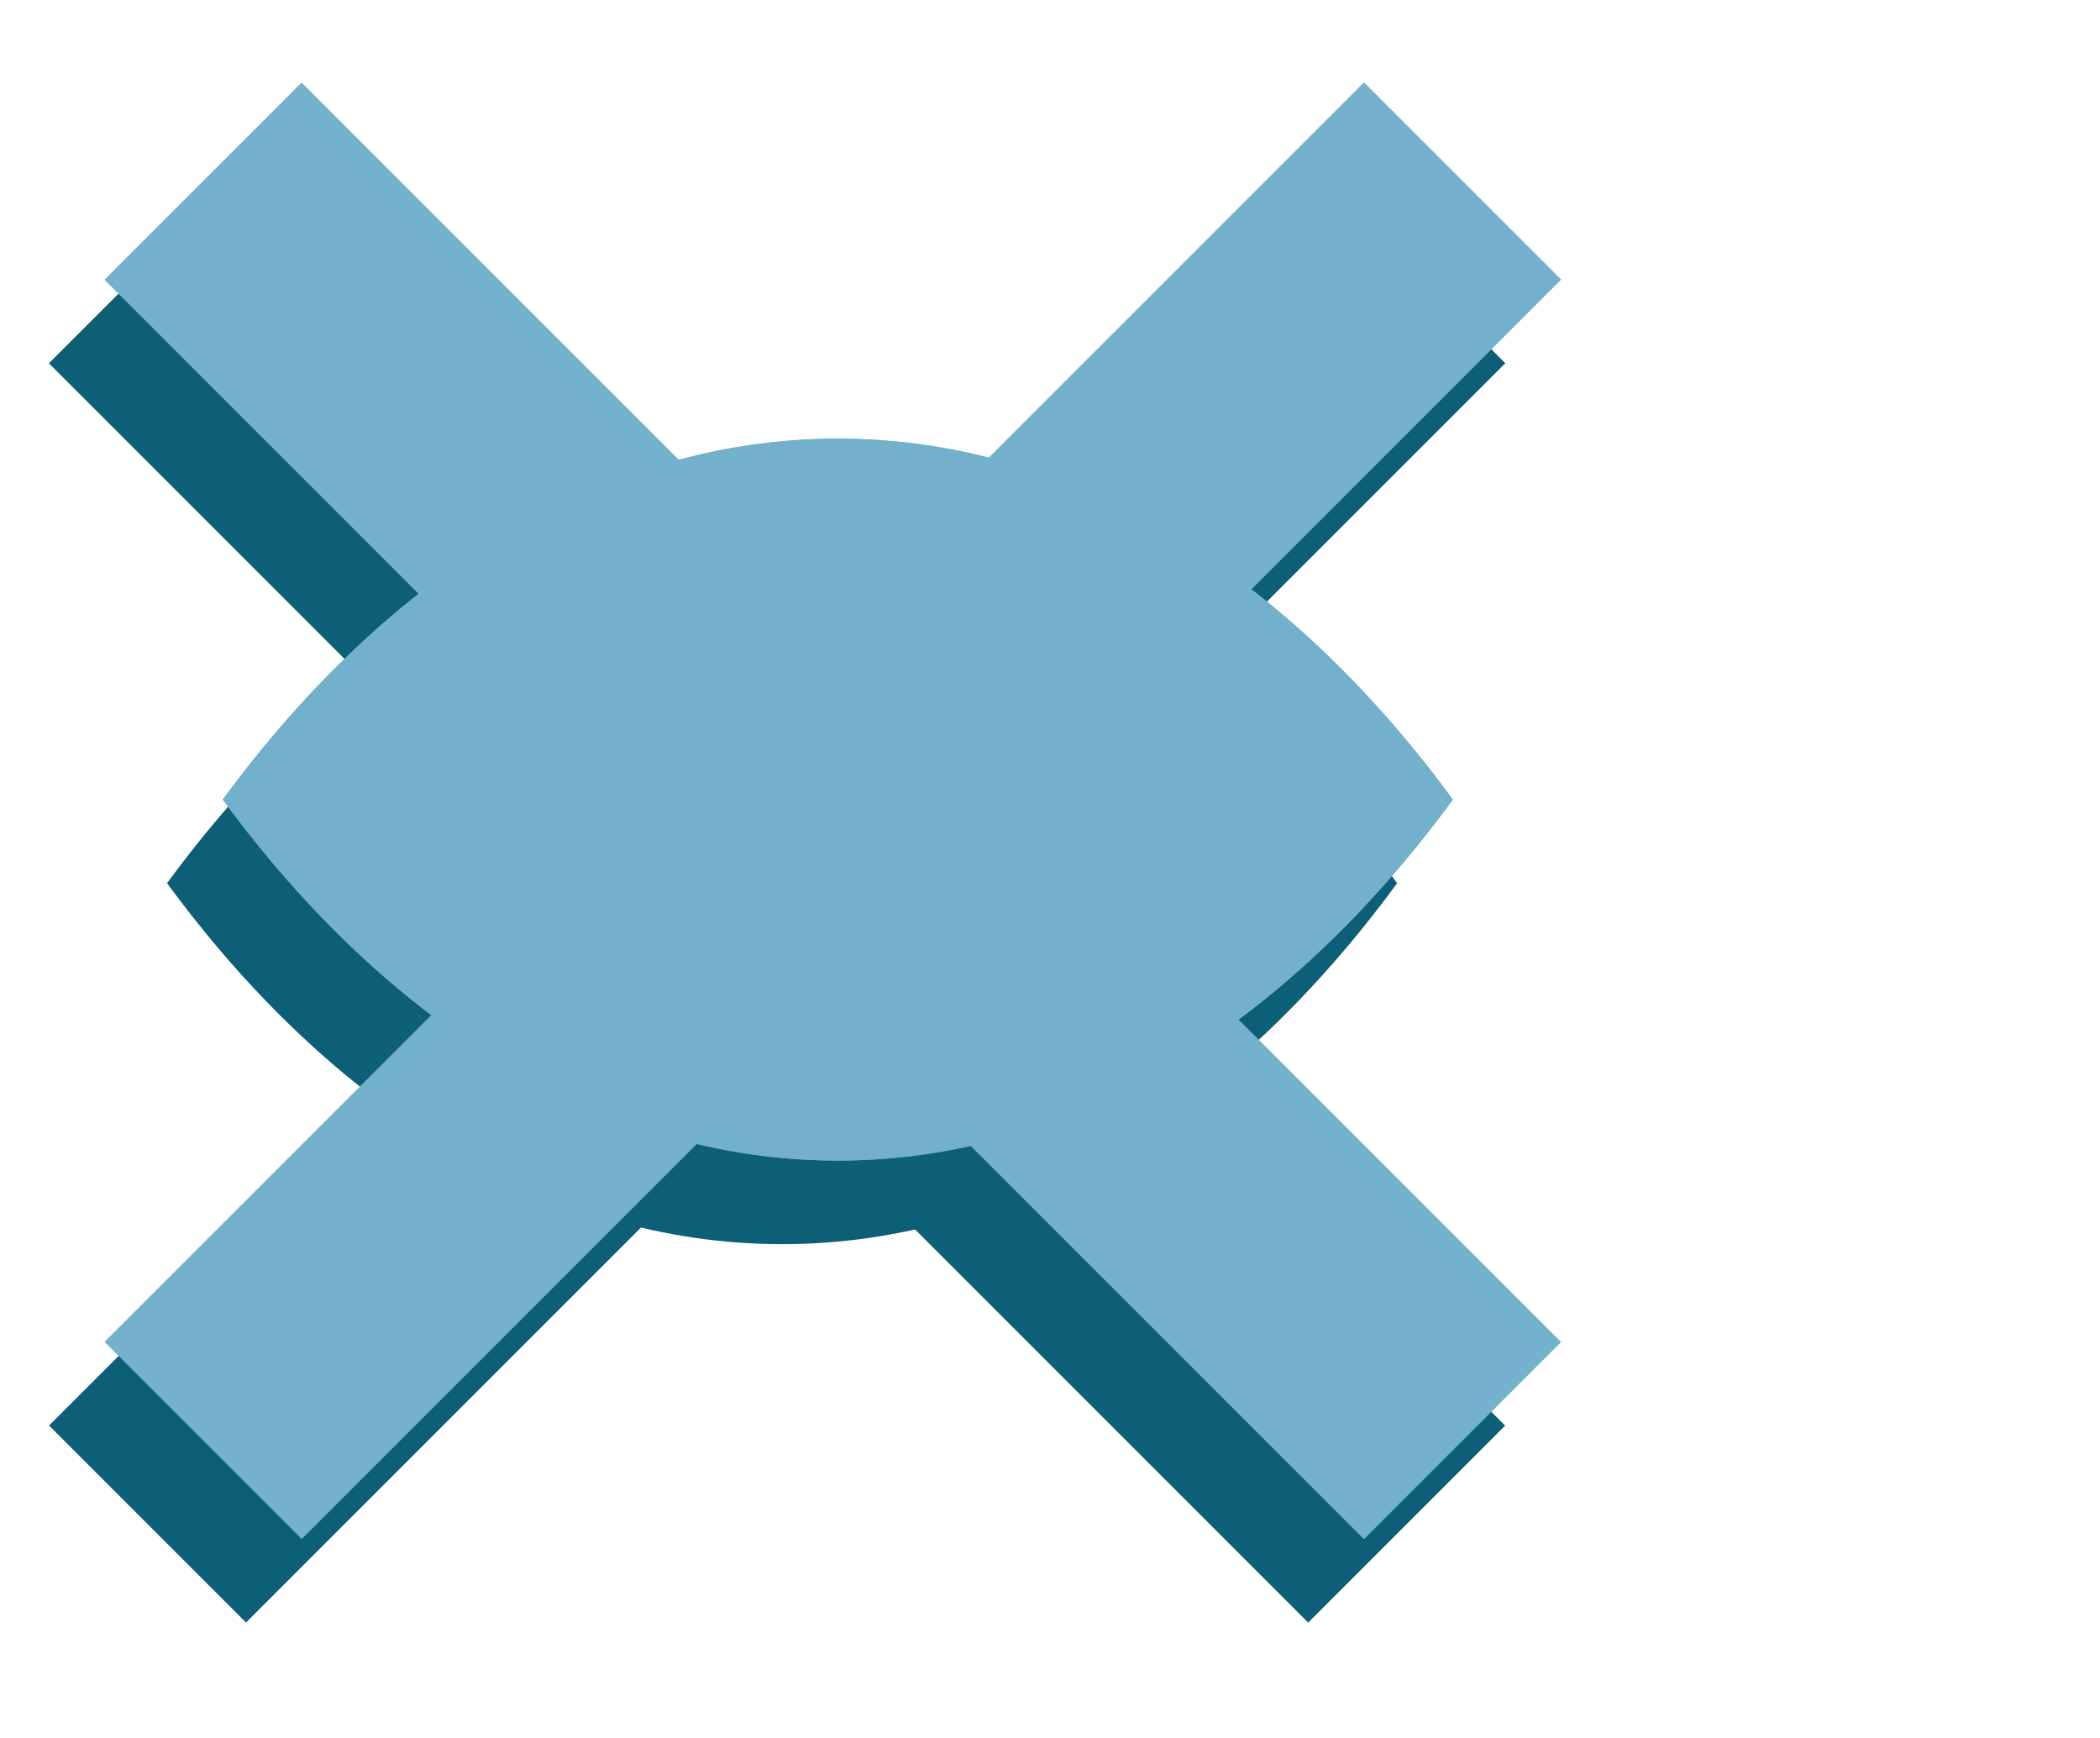 <?xml version="1.0" encoding="utf-8"?>
<!-- Generator: Adobe Illustrator 16.0.0, SVG Export Plug-In . SVG Version: 6.00 Build 0)  -->
<!DOCTYPE svg PUBLIC "-//W3C//DTD SVG 1.1//EN" "http://www.w3.org/Graphics/SVG/1.1/DTD/svg11.dtd">
<svg version="1.1" id="Layer_1" xmlns="http://www.w3.org/2000/svg" xmlns:xlink="http://www.w3.org/1999/xlink" x="0px" y="0px"
	 width="18.844px" height="15.594px" viewBox="0 0 18.844 15.594" enable-background="new 0 0 18.844 15.594" xml:space="preserve">
<g>
	<g>
		<path fill="#0D5E77" d="M7.019,4.686c-2.117,0-4.045,1.229-5.52,3.239c1.475,2.009,3.402,3.239,5.52,3.239s4.045-1.23,5.518-3.239
			C11.064,5.915,9.136,4.686,7.019,4.686z M7.342,9.071c-0.607,0-1.1-0.492-1.1-1.1c0-0.606,0.492-1.099,1.1-1.099
			c0.605,0,1.098,0.492,1.098,1.099C8.439,8.578,7.947,9.071,7.342,9.071z"/>
		<g>
			
				<rect x="5.724" y="0.035" transform="matrix(0.707 0.707 -0.707 0.707 7.718 -2.58)" fill="#0D5E77" width="2.5" height="15.983"/>
		</g>
		<g>
			
				<rect x="5.724" y="0.035" transform="matrix(0.707 -0.707 0.707 0.707 -3.633 7.282)" fill="#0D5E77" width="2.5" height="15.983"/>
		</g>
	</g>
	<g>
		<path fill="#73B0CC" d="M7.519,3.936c-2.117,0-4.045,1.229-5.52,3.239c1.475,2.009,3.402,3.239,5.52,3.239s4.045-1.23,5.518-3.239
			C11.564,5.165,9.636,3.936,7.519,3.936z M7.842,8.321c-0.607,0-1.1-0.492-1.1-1.1c0-0.606,0.492-1.099,1.1-1.099
			c0.605,0,1.098,0.492,1.098,1.099C8.939,7.828,8.447,8.321,7.842,8.321z"/>
		<g>
			
				<rect x="6.224" y="-0.715" transform="matrix(0.707 0.707 -0.707 0.707 7.334 -3.154)" fill="#73B0CC" width="2.5" height="15.983"/>
		</g>
		<g>
			
				<rect x="6.224" y="-0.715" transform="matrix(0.707 -0.707 0.707 0.707 -2.956 7.416)" fill="#73B0CC" width="2.5" height="15.983"/>
		</g>
	</g>
	<g>
		<path fill="#73B0CC" d="M7.519,3.936c-2.117,0-4.045,1.229-5.52,3.239c1.475,2.009,3.402,3.239,5.52,3.239s4.045-1.23,5.518-3.239
			C11.564,5.165,9.636,3.936,7.519,3.936z M7.842,8.321c-0.607,0-1.1-0.492-1.1-1.1c0-0.606,0.492-1.099,1.1-1.099
			c0.605,0,1.098,0.492,1.098,1.099C8.939,7.828,8.447,8.321,7.842,8.321z"/>
		<g>
			
				<rect x="6.224" y="-0.715" transform="matrix(0.707 0.707 -0.707 0.707 7.334 -3.154)" fill="#73B1CD" width="2.5" height="15.983"/>
		</g>
		<g>
			
				<rect x="6.224" y="-0.715" transform="matrix(0.707 -0.707 0.707 0.707 -2.956 7.416)" fill="#73B1CD" width="2.5" height="15.983"/>
		</g>
	</g>
</g>
</svg>
